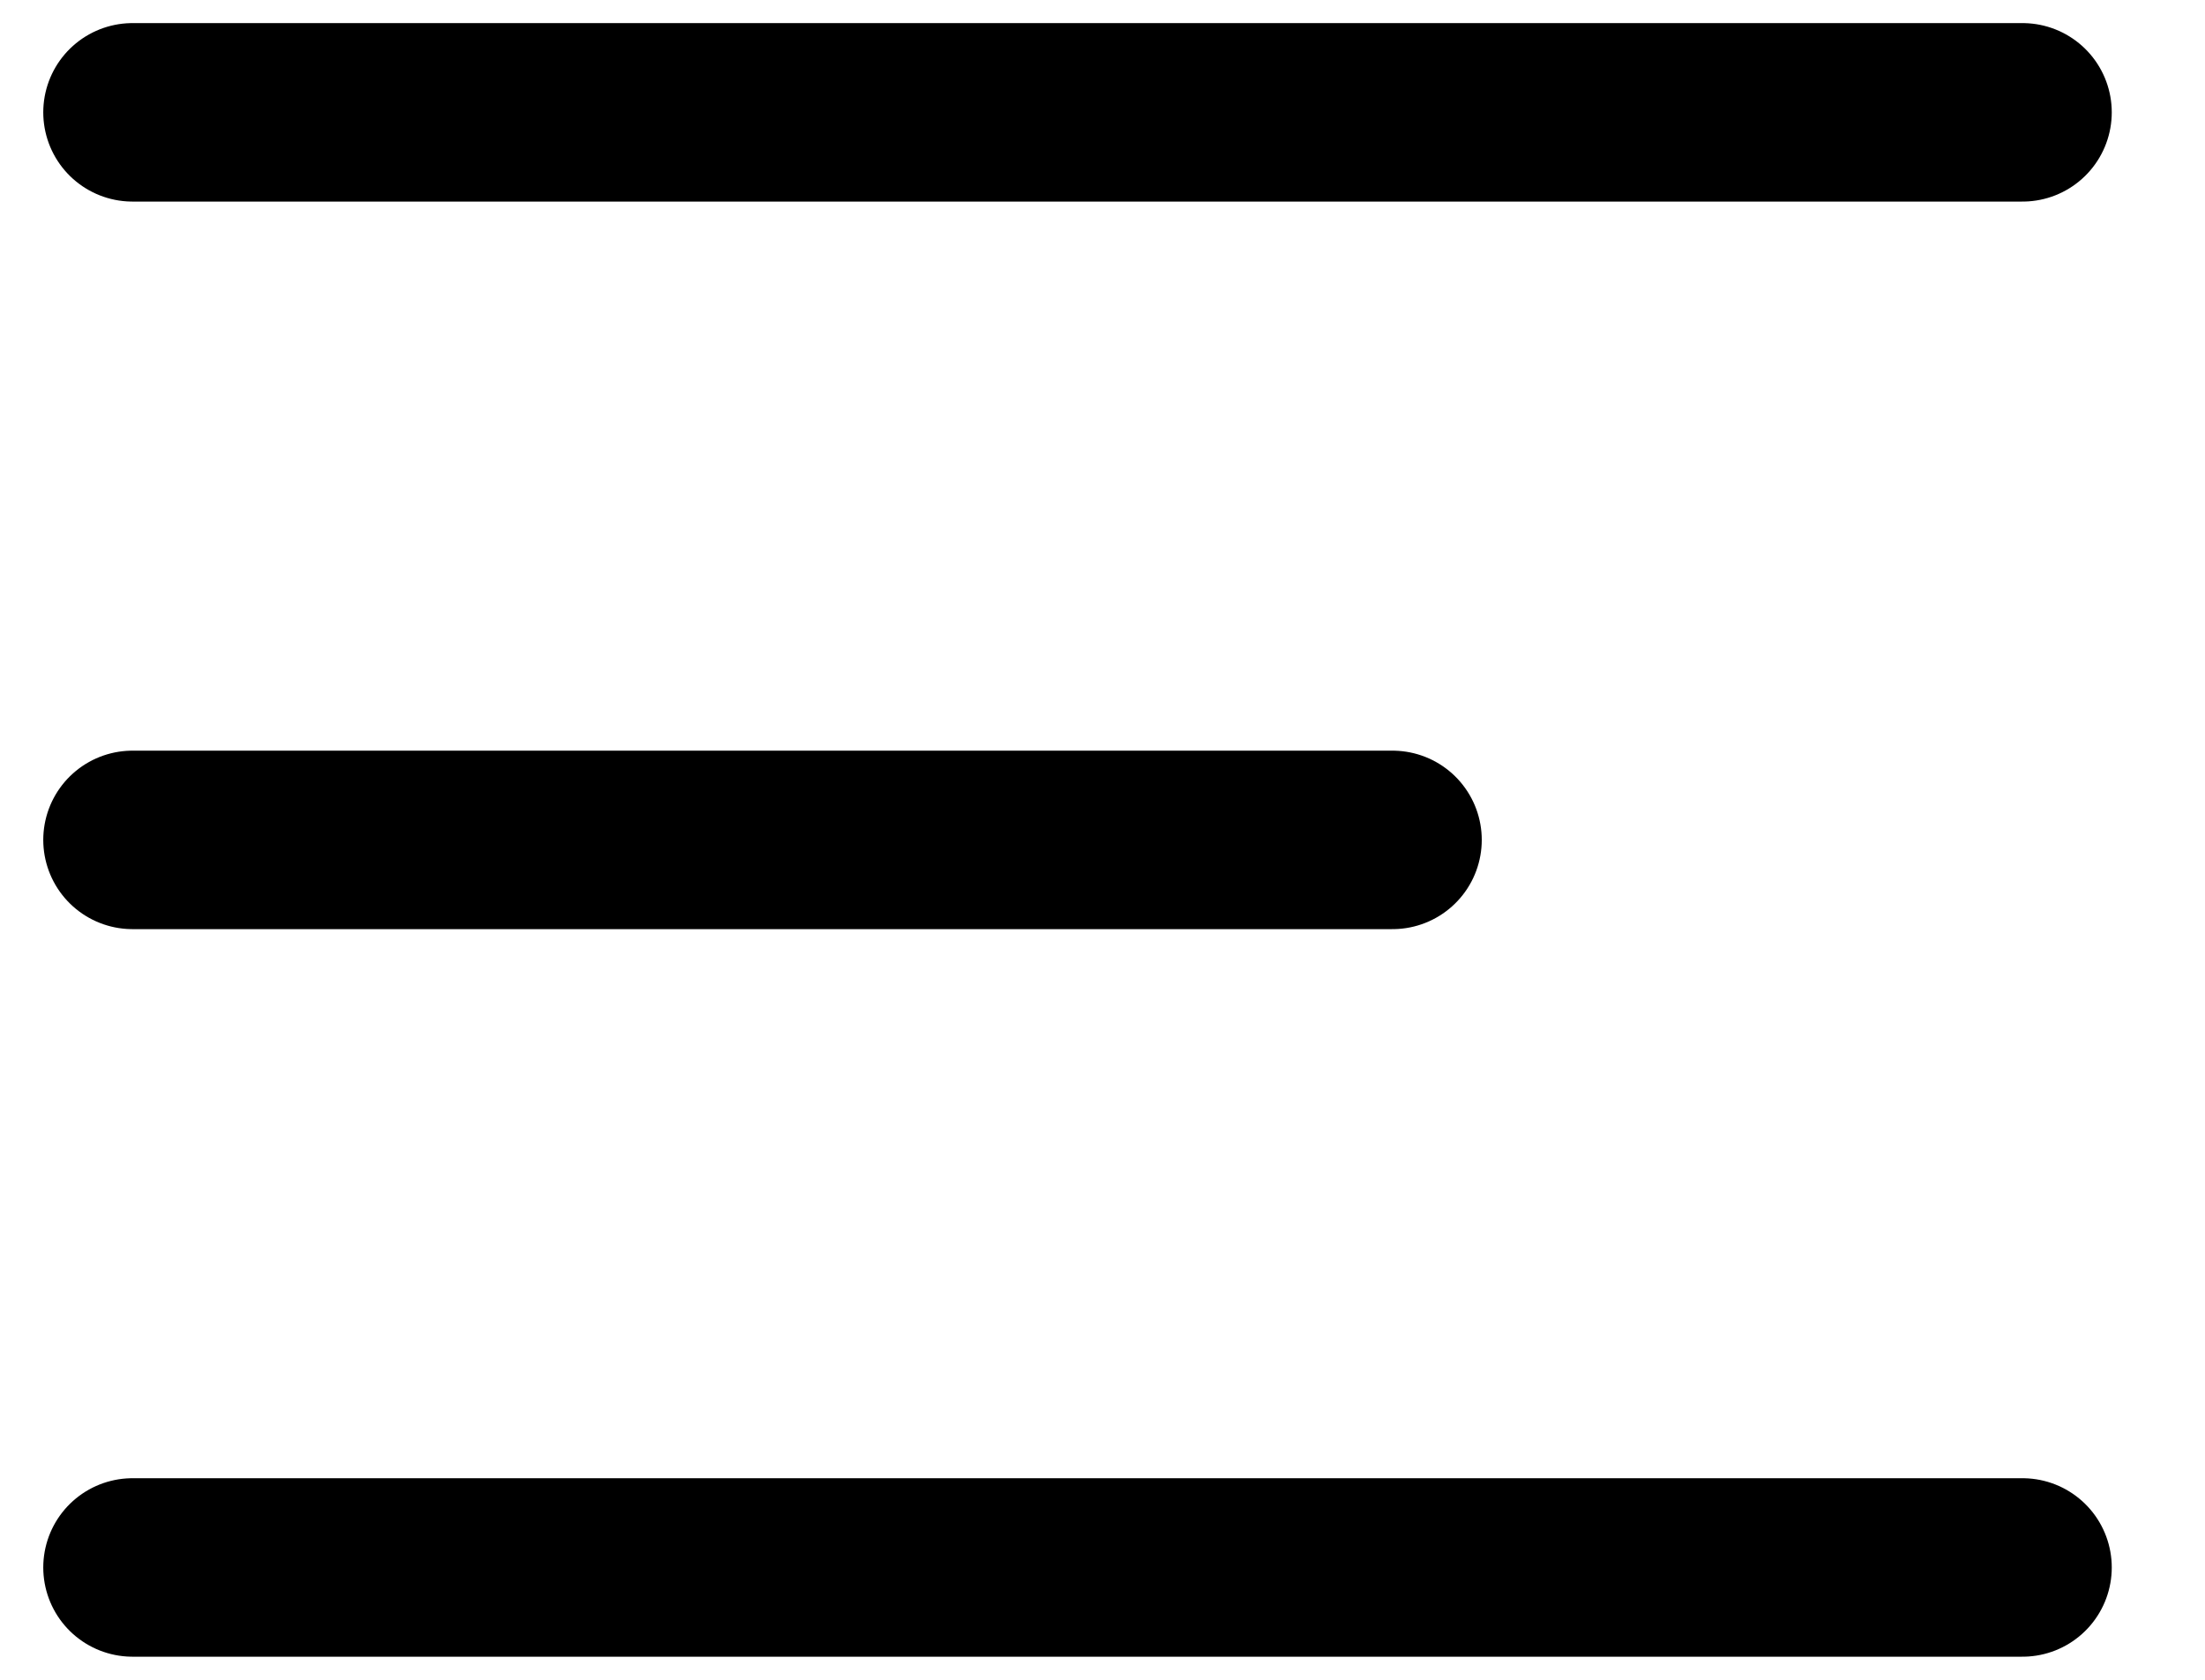 <svg width="21" height="16" viewBox="0 0 21 16" fill="none" xmlns="http://www.w3.org/2000/svg">
<path d="M1.262 8H13.262M1.262 1.07H19.262M1.262 14.93H19.262" stroke="currentColor" stroke-width="1.7" stroke-linecap="round" stroke-linejoin="round"/>
</svg>
